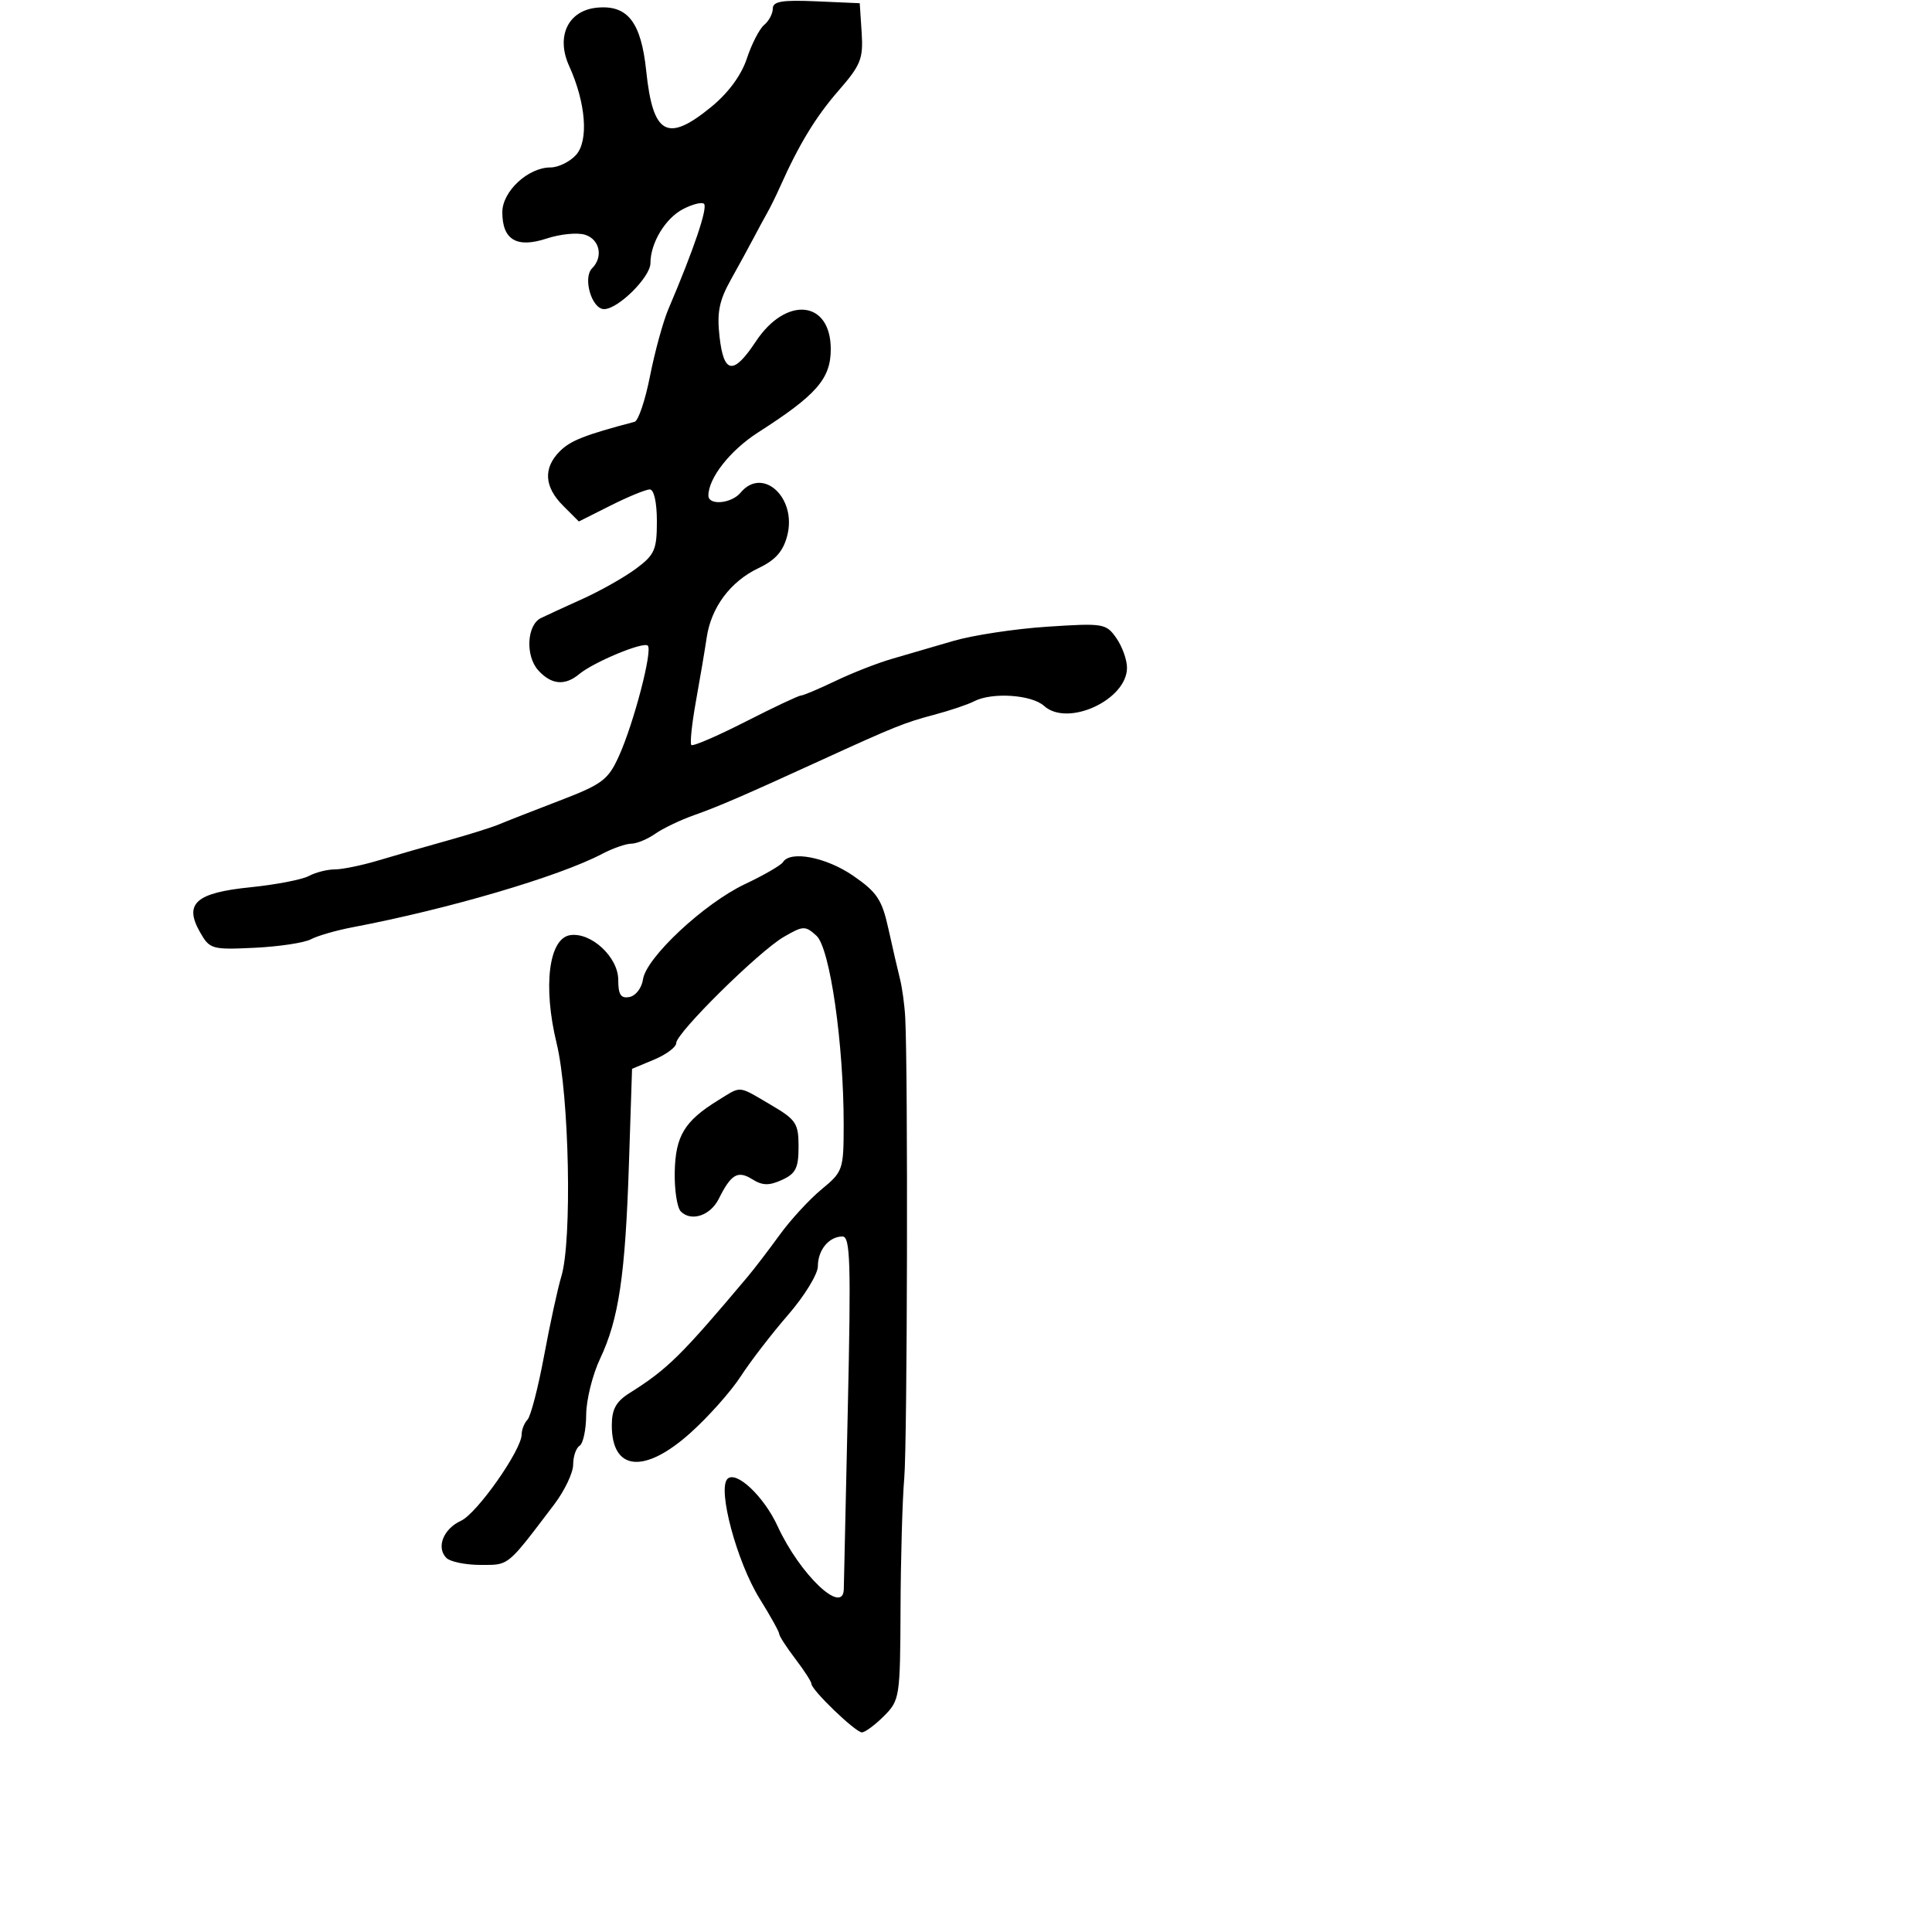 <svg xmlns="http://www.w3.org/2000/svg" width="300" height="300" viewBox="0 0 300 300" version="1.1">
  <defs/>
  <path d="M120,1.332 C120,0.212 121.44,-0.028 126.75,0.204 L133.5,0.5 L133.797,5.056 C134.061,9.116 133.672,10.096 130.222,14.056 C126.675,18.127 124.067,22.412 121.129,29 C120.516,30.375 119.631,32.175 119.163,33 C118.694,33.825 117.739,35.59 117.04,36.921 C116.341,38.253 114.74,41.186 113.481,43.44 C111.672,46.681 111.305,48.527 111.727,52.269 C112.384,58.095 113.878,58.294 117.369,53.019 C122.07,45.915 129,46.626 129,54.212 C129,58.811 126.814,61.317 117.723,67.143 C113.39,69.92 110,74.225 110,76.95 C110,78.532 113.581,78.21 115,76.5 C118.419,72.381 123.756,77.282 122.247,83.155 C121.617,85.607 120.427,86.958 117.788,88.214 C113.423,90.291 110.432,94.297 109.735,99 C109.45,100.925 108.699,105.369 108.066,108.875 C107.434,112.381 107.113,115.446 107.353,115.686 C107.593,115.926 111.377,114.295 115.761,112.061 C120.145,109.828 124.019,108 124.371,108 C124.722,108 127.145,106.977 129.755,105.728 C132.365,104.478 136.3,102.938 138.5,102.305 C140.7,101.673 144.974,100.426 147.998,99.535 C151.022,98.643 157.59,97.645 162.593,97.316 C171.346,96.741 171.752,96.808 173.345,99.082 C174.255,100.382 175,102.452 175,103.684 C175,108.676 165.786,112.926 162.131,109.619 C160.186,107.859 154.016,107.455 151.236,108.906 C150.281,109.405 147.475,110.347 145,111.001 C140.509,112.187 138.814,112.869 127.5,118.047 C115.475,123.55 111.548,125.248 107.776,126.579 C105.66,127.326 102.945,128.626 101.742,129.468 C100.539,130.311 98.868,131.003 98.027,131.006 C97.187,131.01 95.15,131.722 93.5,132.59 C86.835,136.096 69.621,141.16 54.817,143.97 C52.241,144.458 49.299,145.305 48.281,145.85 C47.262,146.395 43.323,146.989 39.527,147.171 C32.9,147.487 32.563,147.391 31.063,144.759 C28.525,140.307 30.397,138.633 38.875,137.775 C42.815,137.376 46.9,136.589 47.953,136.025 C49.007,135.461 50.826,135 51.996,135 C53.167,135 56.234,134.366 58.812,133.592 C61.39,132.817 66.2,131.433 69.5,130.515 C72.8,129.598 76.4,128.467 77.5,128.002 C78.6,127.537 82.82,125.884 86.878,124.328 C93.542,121.774 94.436,121.102 96.113,117.39 C98.415,112.294 101.36,101.026 100.59,100.257 C99.92,99.586 92.203,102.791 89.921,104.688 C87.713,106.523 85.603,106.324 83.58,104.088 C81.553,101.848 81.801,97.043 84,95.969 C84.825,95.566 87.75,94.22 90.5,92.978 C93.25,91.735 96.963,89.634 98.75,88.308 C101.654,86.155 102,85.372 102,80.949 C102,78.003 101.553,76 100.895,76 C100.288,76 97.562,77.119 94.837,78.488 L89.885,80.975 L87.442,78.533 C84.497,75.588 84.325,72.675 86.943,70.057 C88.591,68.409 90.809,67.537 98.545,65.496 C99.119,65.344 100.198,62.133 100.942,58.36 C101.687,54.587 102.966,49.925 103.786,48 C107.74,38.719 109.926,32.26 109.32,31.653 C109.004,31.338 107.541,31.703 106.068,32.465 C103.319,33.886 101,37.728 101,40.86 C101,43.023 95.984,48 93.804,48 C91.883,48 90.459,43.141 91.945,41.655 C93.701,39.899 93.132,37.177 90.857,36.455 C89.678,36.08 86.993,36.342 84.889,37.037 C80.234,38.573 78,37.248 78,32.95 C78,29.718 82.001,26 85.48,26 C86.695,26 88.479,25.128 89.443,24.062 C91.435,21.862 90.981,15.985 88.376,10.242 C86.29,5.643 88.208,1.627 92.698,1.191 C97.448,0.73 99.55,3.425 100.341,10.989 C101.384,20.969 103.609,22.2 110.458,16.588 C113.107,14.417 115.114,11.683 115.976,9.074 C116.72,6.817 117.93,4.473 118.665,3.863 C119.399,3.254 120,2.115 120,1.332 Z M121.578,133.874 C122.719,132.028 128.29,133.103 132.464,135.975 C136.183,138.534 136.951,139.689 137.952,144.225 C138.591,147.126 139.399,150.625 139.746,152 C140.094,153.375 140.462,156.075 140.563,158 C141.008,166.419 140.887,224.066 140.414,229.5 C140.126,232.8 139.866,241.901 139.835,249.725 C139.78,263.567 139.71,264.017 137.253,266.475 C135.864,267.864 134.324,269 133.83,269 C132.838,269 126,262.421 126,261.467 C126,261.137 124.875,259.392 123.5,257.589 C122.125,255.786 121,254.046 121,253.722 C121,253.398 119.627,250.923 117.948,248.223 C114.424,242.554 111.38,231.22 112.958,229.642 C114.309,228.291 118.614,232.35 120.746,236.985 C124.207,244.507 130.943,250.906 131.025,246.75 C131.038,246.063 131.318,233.463 131.647,218.75 C132.156,196.005 132.032,192 130.823,192 C128.729,192 127,194.09 127,196.618 C127,197.838 124.92,201.236 122.377,204.168 C119.835,207.101 116.525,211.397 115.023,213.717 C113.52,216.036 110.022,219.973 107.248,222.467 C100.079,228.913 95,228.439 95,221.323 C95,218.834 95.661,217.63 97.75,216.316 C103.664,212.595 105.772,210.519 116.096,198.248 C117.138,197.009 119.373,194.087 121.063,191.754 C122.753,189.421 125.68,186.239 127.568,184.683 C130.894,181.941 131,181.634 131.006,174.677 C131.016,162.072 128.875,147.197 126.778,145.299 C125.033,143.72 124.722,143.731 121.709,145.479 C117.827,147.731 105,160.395 105,161.975 C105,162.595 103.458,163.747 101.572,164.534 L98.145,165.966 L97.661,180.733 C97.094,198.047 96.087,204.84 93.173,211 C92.002,213.475 91.034,217.386 91.022,219.691 C91.01,221.996 90.55,224.16 90,224.5 C89.45,224.84 89,226.155 89,227.422 C89,228.688 87.674,231.474 86.054,233.612 C80.998,240.282 79.604,242.219 77.787,242.778 C76.953,243.034 76.03,243 74.624,243 C72.301,243 69.912,242.512 69.316,241.916 C67.701,240.301 68.844,237.392 71.583,236.144 C74.067,235.012 81,225.15 81,222.748 C81,222.007 81.409,220.973 81.908,220.45 C82.408,219.928 83.569,215.45 84.489,210.5 C85.409,205.55 86.614,200.011 87.167,198.191 C88.856,192.632 88.398,170.095 86.433,162.007 C84.277,153.137 85.22,145.683 88.559,145.206 C91.815,144.74 96,148.642 96,152.146 C96,154.464 96.398,155.071 97.75,154.813 C98.713,154.63 99.653,153.403 99.839,152.088 C100.319,148.708 109.317,140.297 115.674,137.287 C118.624,135.891 121.281,134.355 121.578,133.874 Z M111.5,170.861 C113.152,169.84 113.927,169.264 114.738,169.207 C115.743,169.137 116.804,169.867 119.662,171.542 C123.627,173.866 124,174.427 124,178.064 C124,181.368 123.564,182.242 121.426,183.216 C119.42,184.13 118.401,184.107 116.808,183.112 C114.559,181.708 113.525,182.314 111.609,186.157 C110.314,188.755 107.346,189.746 105.723,188.123 C105.137,187.537 104.71,184.744 104.775,181.917 C104.901,176.371 106.299,174.073 111.5,170.861 Z"/>
</svg>

